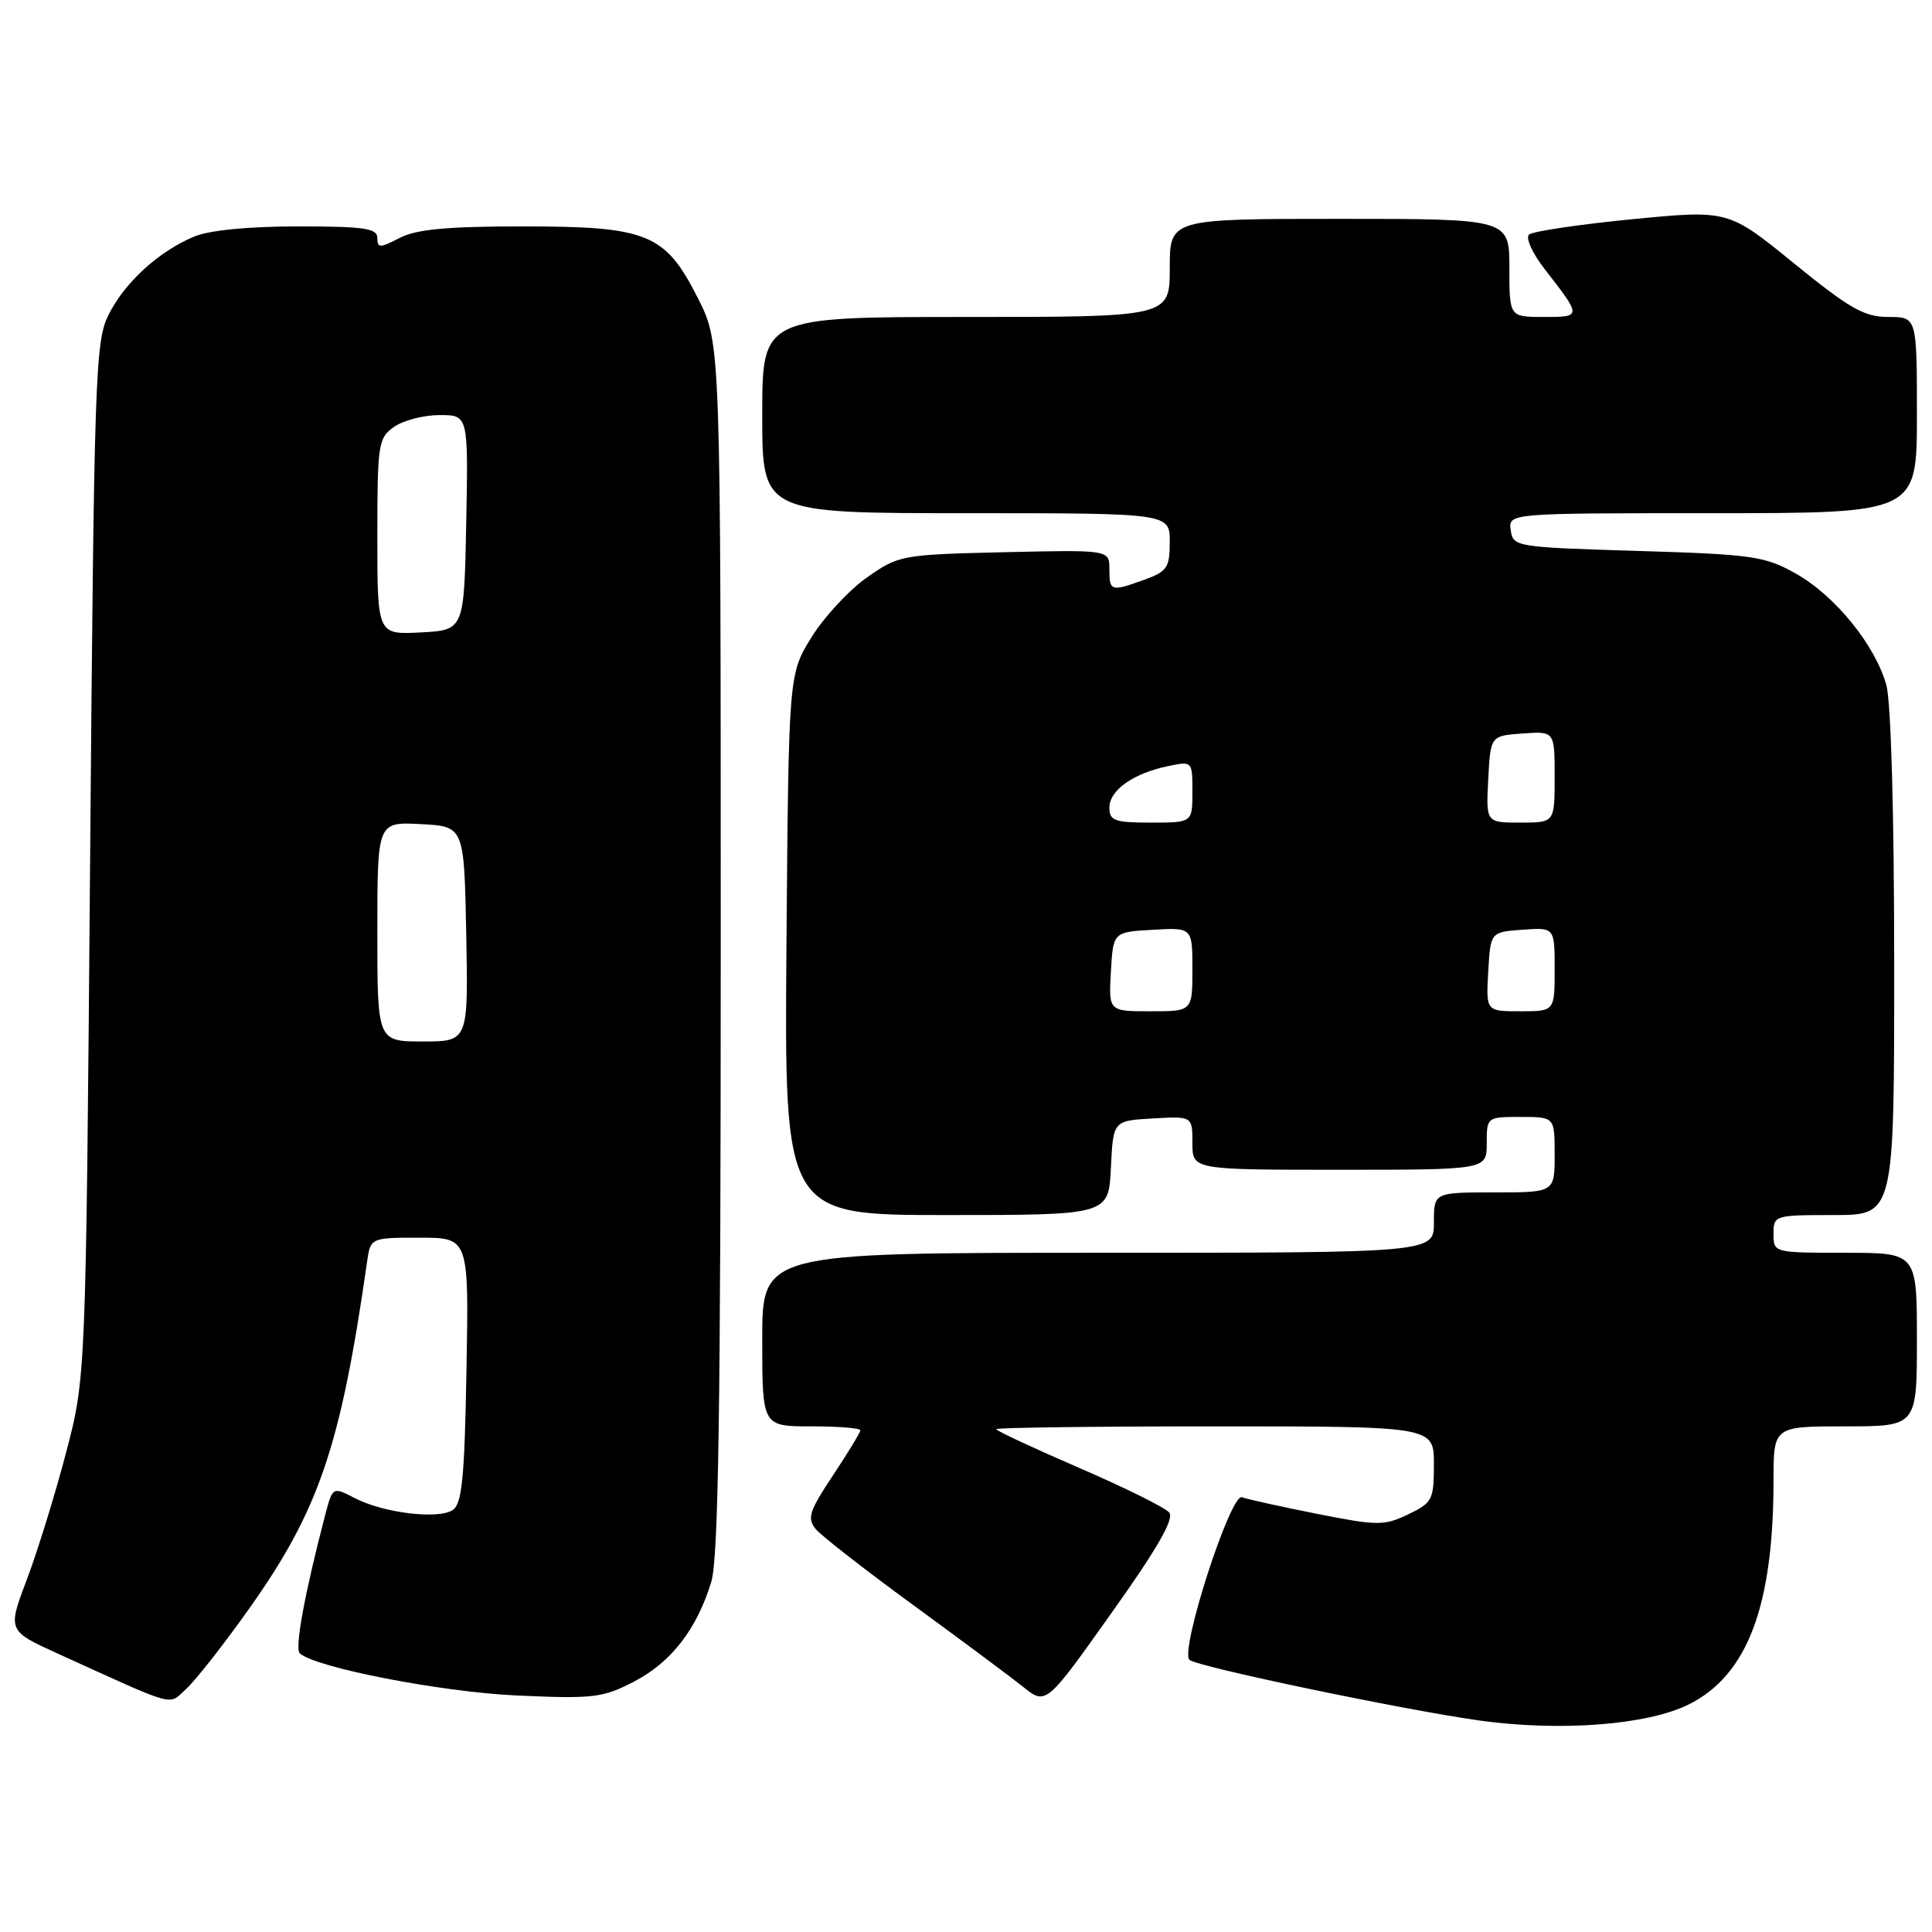 <?xml version="1.0" encoding="UTF-8" standalone="no"?>
<!DOCTYPE svg PUBLIC "-//W3C//DTD SVG 1.1//EN" "http://www.w3.org/Graphics/SVG/1.1/DTD/svg11.dtd" >
<svg xmlns="http://www.w3.org/2000/svg" xmlns:xlink="http://www.w3.org/1999/xlink" version="1.1" viewBox="0 0 256 256">
 <g >
 <path fill="currentColor"
d=" M 223.74 225.86 C 231.53 222.00 235.00 212.85 235.00 196.17 C 235.00 189.00 235.00 189.00 244.50 189.00 C 254.00 189.00 254.00 189.00 254.00 177.50 C 254.00 166.00 254.00 166.00 244.50 166.00 C 235.03 166.00 235.00 165.99 235.00 163.50 C 235.00 161.04 235.13 161.00 243.00 161.00 C 251.00 161.00 251.00 161.00 250.99 127.75 C 250.99 107.93 250.57 93.00 249.95 90.78 C 248.48 85.48 243.15 78.92 237.95 76.00 C 233.84 73.69 232.25 73.46 217.00 73.00 C 200.82 72.51 200.49 72.46 200.18 70.25 C 199.86 68.00 199.86 68.00 226.93 68.00 C 254.00 68.00 254.00 68.00 254.00 55.00 C 254.00 42.00 254.00 42.00 250.22 42.00 C 247.03 42.00 245.11 40.91 237.73 34.91 C 229.01 27.81 229.01 27.81 216.26 29.05 C 209.24 29.74 203.10 30.65 202.61 31.08 C 202.12 31.52 203.05 33.57 204.70 35.69 C 209.60 41.99 209.60 42.00 204.56 42.00 C 200.00 42.00 200.00 42.00 200.00 35.50 C 200.00 29.00 200.00 29.00 177.50 29.00 C 155.00 29.00 155.00 29.00 155.00 35.50 C 155.00 42.00 155.00 42.00 128.00 42.00 C 101.00 42.00 101.00 42.00 101.00 55.00 C 101.00 68.00 101.00 68.00 128.00 68.00 C 155.00 68.00 155.00 68.00 155.00 71.80 C 155.00 75.19 154.65 75.73 151.68 76.80 C 147.18 78.43 147.00 78.37 147.00 75.42 C 147.00 72.85 147.00 72.85 133.08 73.17 C 119.43 73.49 119.08 73.56 114.86 76.53 C 112.49 78.20 109.19 81.76 107.52 84.45 C 104.50 89.34 104.50 89.34 104.21 125.17 C 103.93 161.00 103.93 161.00 125.42 161.00 C 146.90 161.00 146.90 161.00 147.20 154.75 C 147.50 148.50 147.50 148.50 152.75 148.20 C 158.00 147.90 158.00 147.90 158.00 151.45 C 158.00 155.00 158.00 155.00 177.50 155.00 C 197.00 155.00 197.00 155.00 197.00 151.50 C 197.00 148.02 197.02 148.00 201.50 148.00 C 206.00 148.00 206.00 148.00 206.00 153.00 C 206.00 158.00 206.00 158.00 198.00 158.00 C 190.00 158.00 190.00 158.00 190.00 162.00 C 190.00 166.00 190.00 166.00 145.50 166.00 C 101.00 166.00 101.00 166.00 101.00 177.50 C 101.00 189.00 101.00 189.00 107.50 189.00 C 111.08 189.00 114.00 189.23 114.00 189.52 C 114.00 189.80 112.37 192.49 110.37 195.50 C 107.22 200.24 106.92 201.19 108.09 202.61 C 108.84 203.51 114.64 208.03 120.97 212.65 C 127.31 217.28 133.87 222.16 135.55 223.50 C 138.60 225.95 138.60 225.95 147.25 213.77 C 153.33 205.23 155.62 201.25 154.93 200.42 C 154.39 199.76 149.01 197.10 142.97 194.49 C 136.94 191.88 132.00 189.58 132.00 189.37 C 132.00 189.17 145.05 189.00 161.00 189.00 C 190.00 189.00 190.00 189.00 190.00 194.02 C 190.00 198.74 189.80 199.13 186.57 200.67 C 183.39 202.19 182.53 202.18 174.46 200.58 C 169.69 199.63 165.24 198.65 164.57 198.39 C 163.06 197.81 156.30 218.73 157.61 219.94 C 158.60 220.85 186.03 226.58 196.06 227.98 C 206.75 229.46 218.25 228.58 223.74 225.86 Z  M 32.86 213.37 C 42.25 200.18 45.12 191.77 48.63 167.25 C 49.09 164.00 49.09 164.00 55.61 164.00 C 62.13 164.00 62.13 164.00 61.81 181.54 C 61.56 195.76 61.22 199.27 60.00 200.08 C 58.09 201.36 50.84 200.49 47.02 198.51 C 44.08 196.99 44.08 196.99 43.09 200.74 C 40.37 211.14 39.03 218.42 39.72 219.07 C 41.76 220.96 58.47 224.21 68.50 224.66 C 78.61 225.12 79.86 224.97 83.99 222.83 C 88.94 220.27 92.34 215.87 94.25 209.60 C 95.20 206.47 95.50 186.57 95.50 125.50 C 95.50 45.50 95.50 45.50 92.50 39.56 C 88.14 30.93 85.87 30.00 69.22 30.00 C 59.24 30.00 55.16 30.38 52.95 31.53 C 50.31 32.89 50.00 32.89 50.00 31.53 C 50.00 30.25 48.24 30.00 39.47 30.00 C 32.89 30.00 27.73 30.51 25.72 31.35 C 21.01 33.32 16.50 37.45 14.37 41.74 C 12.62 45.27 12.47 49.75 11.94 114.00 C 11.38 182.50 11.38 182.50 8.75 192.50 C 7.31 198.00 4.97 205.56 3.56 209.29 C 0.99 216.08 0.99 216.08 7.74 219.15 C 23.75 226.42 22.23 226.01 24.71 223.75 C 25.93 222.63 29.59 217.97 32.86 213.37 Z  M 147.20 128.75 C 147.50 123.50 147.50 123.50 152.75 123.20 C 158.00 122.90 158.00 122.90 158.00 128.45 C 158.00 134.00 158.00 134.00 152.45 134.00 C 146.90 134.00 146.90 134.00 147.20 128.75 Z  M 197.20 128.75 C 197.50 123.50 197.50 123.50 201.75 123.19 C 206.00 122.89 206.00 122.89 206.00 128.44 C 206.00 134.00 206.00 134.00 201.45 134.00 C 196.90 134.00 196.90 134.00 197.20 128.75 Z  M 147.00 107.02 C 147.00 104.71 150.15 102.48 154.75 101.52 C 158.00 100.84 158.00 100.85 158.00 104.92 C 158.00 109.00 158.00 109.00 152.50 109.00 C 147.69 109.00 147.00 108.75 147.00 107.02 Z  M 197.20 103.25 C 197.50 97.50 197.50 97.50 201.75 97.19 C 206.00 96.89 206.00 96.89 206.00 102.94 C 206.00 109.00 206.00 109.00 201.45 109.00 C 196.90 109.00 196.90 109.00 197.20 103.25 Z  M 50.00 123.45 C 50.00 108.90 50.00 108.90 55.75 109.20 C 61.50 109.50 61.50 109.50 61.78 123.75 C 62.05 138.00 62.05 138.00 56.03 138.00 C 50.00 138.00 50.00 138.00 50.00 123.45 Z  M 50.00 71.11 C 50.00 58.81 50.12 58.03 52.22 56.56 C 53.44 55.70 56.16 55.00 58.25 55.00 C 62.05 55.00 62.05 55.00 61.78 69.25 C 61.50 83.50 61.50 83.50 55.75 83.80 C 50.00 84.10 50.00 84.10 50.00 71.11 Z "/>
</g>
</svg>